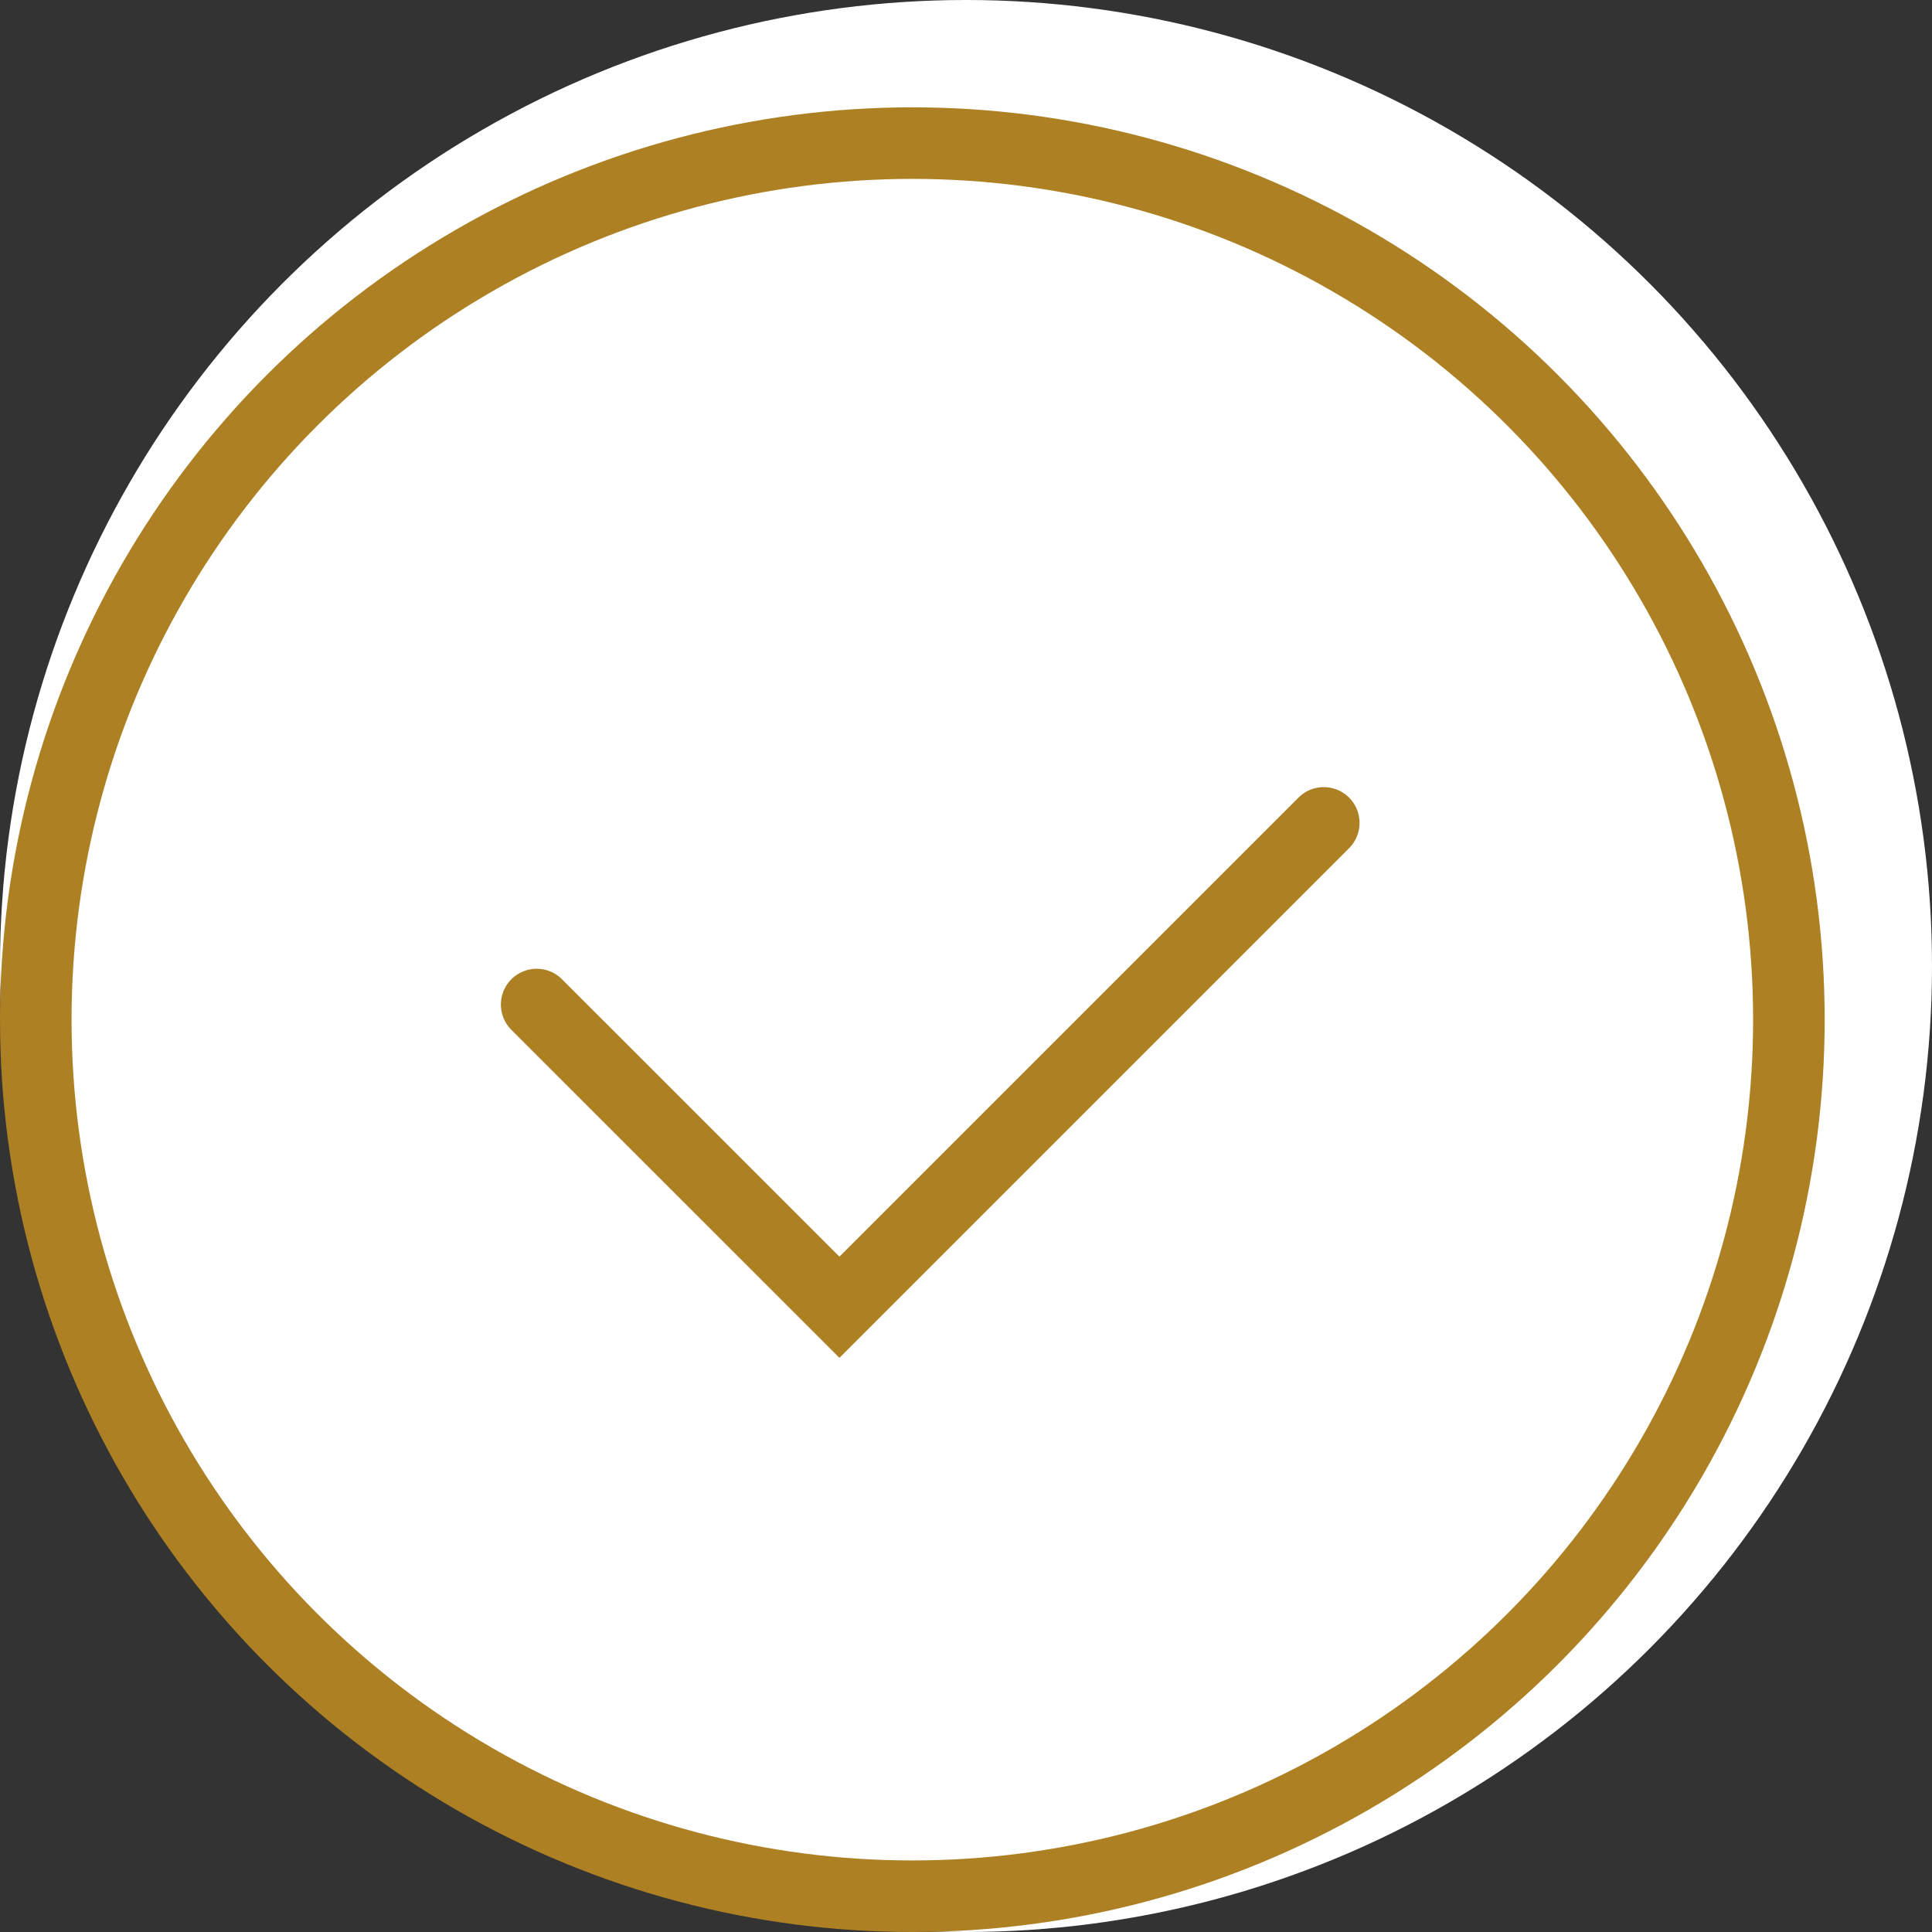 <svg width="54" height="54" viewBox="0 0 54 54" fill="none" xmlns="http://www.w3.org/2000/svg">
<rect x="0" y="0" width="54" height="54" fill="#333333" stroke="none"/>
<circle cx="27" cy="27" r="27" fill="white"/>
<circle cx="25.5" cy="28.5" r="24.5" stroke="#AD8024" stroke-width="2"/>
<path d="M15 28.077L23.462 36.538L37 23" stroke="#AD8024" stroke-width="2" stroke-linecap="round"/>
</svg>
